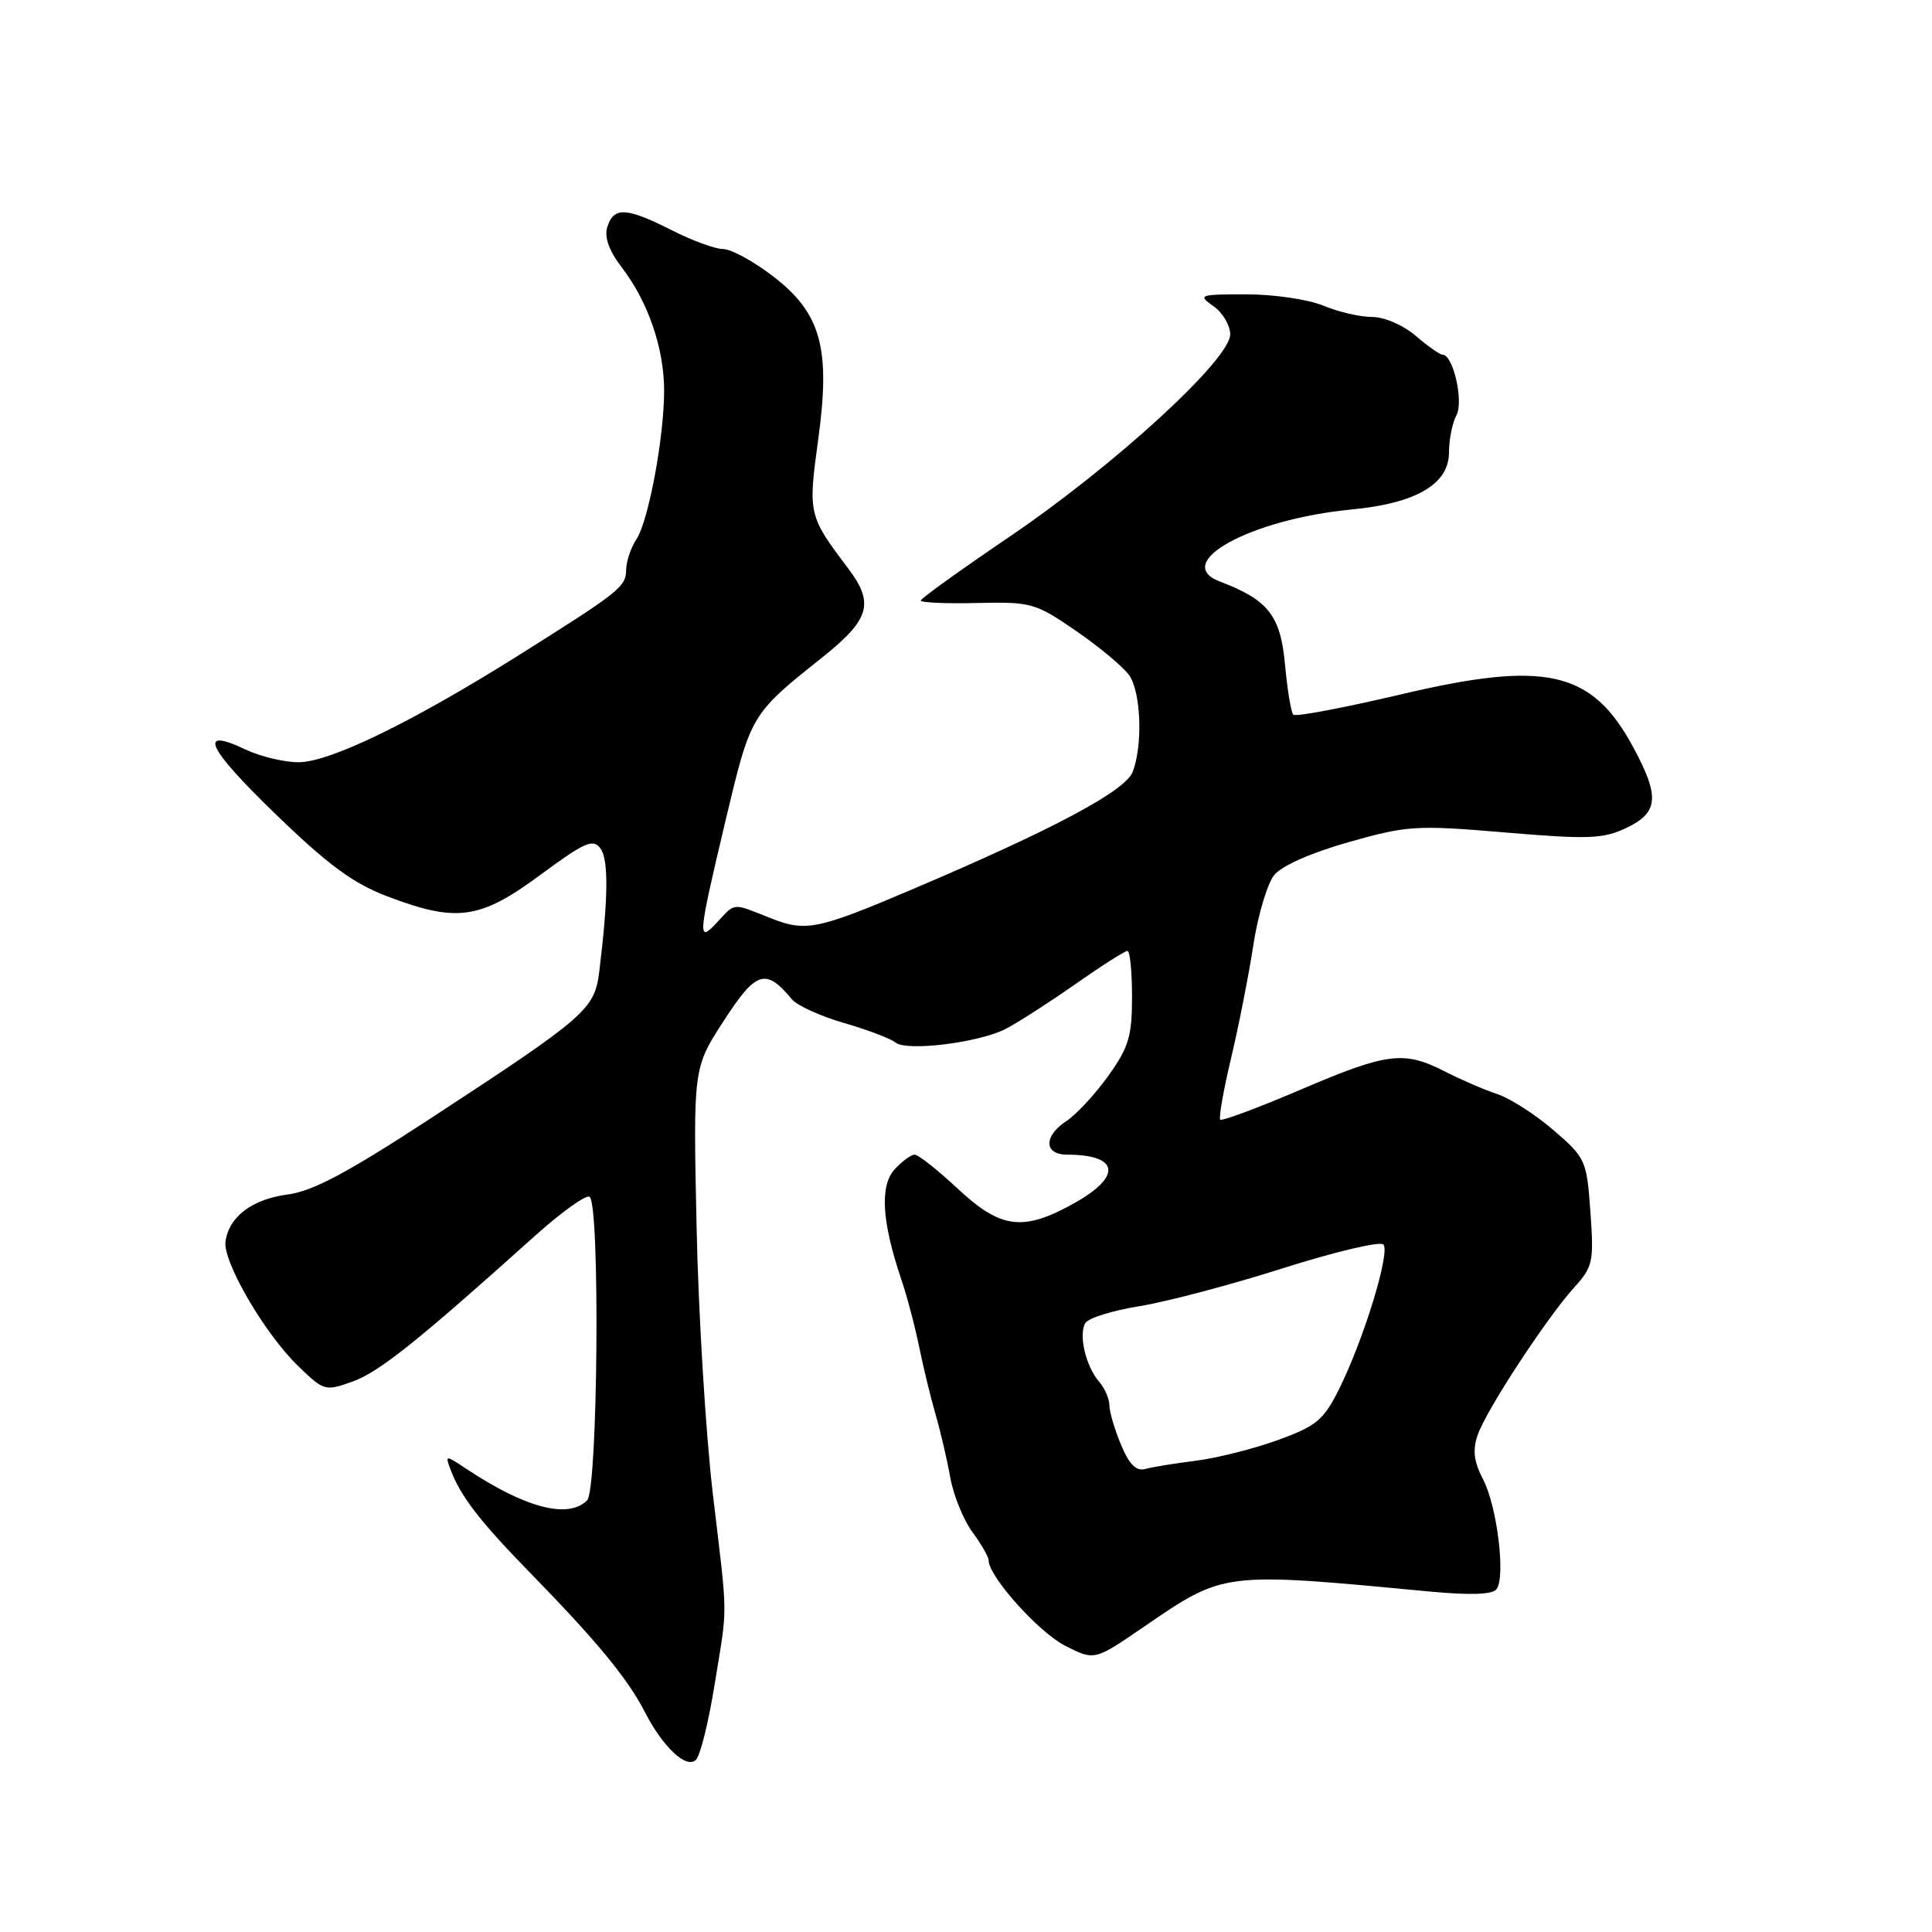 <?xml version="1.0" encoding="UTF-8" standalone="no"?>
<!DOCTYPE svg PUBLIC "-//W3C//DTD SVG 1.1//EN" "http://www.w3.org/Graphics/SVG/1.1/DTD/svg11.dtd" >
<svg xmlns="http://www.w3.org/2000/svg" xmlns:xlink="http://www.w3.org/1999/xlink" version="1.1" viewBox="0 0 256 256">
 <g >
 <path fill="currentColor"
d=" M 94.67 223.33 C 96.45 212.32 96.47 214.98 94.46 198.00 C 93.52 190.03 92.54 174.05 92.30 162.50 C 91.85 141.50 91.85 141.50 95.93 135.22 C 100.19 128.64 101.47 128.24 104.92 132.40 C 105.60 133.23 108.72 134.65 111.83 135.55 C 114.95 136.45 118.02 137.62 118.66 138.14 C 120.12 139.34 129.60 138.18 133.21 136.36 C 134.70 135.61 138.81 132.97 142.35 130.50 C 145.88 128.02 149.05 126.00 149.39 126.00 C 149.73 126.00 150.00 128.74 150.00 132.09 C 150.00 137.32 149.56 138.79 146.84 142.58 C 145.10 145.00 142.62 147.67 141.34 148.52 C 138.25 150.53 138.30 153.00 141.42 153.00 C 148.28 153.00 148.71 155.87 142.37 159.41 C 135.57 163.22 132.62 162.85 126.90 157.50 C 124.25 155.03 121.69 153.00 121.20 153.00 C 120.71 153.00 119.51 153.89 118.52 154.97 C 116.56 157.15 116.85 161.91 119.42 169.50 C 120.17 171.70 121.24 175.75 121.80 178.50 C 122.36 181.25 123.35 185.30 123.99 187.50 C 124.63 189.70 125.50 193.44 125.92 195.80 C 126.35 198.17 127.67 201.41 128.85 203.01 C 130.03 204.61 131.00 206.30 131.00 206.76 C 131.00 208.89 137.62 216.27 141.12 218.06 C 145.02 220.05 145.02 220.05 151.51 215.60 C 162.29 208.22 161.88 208.28 189.50 210.89 C 194.86 211.39 197.76 211.29 198.30 210.57 C 199.52 208.94 198.38 199.63 196.52 196.03 C 195.28 193.63 195.10 192.15 195.82 190.09 C 196.97 186.79 204.93 174.64 208.60 170.58 C 211.07 167.86 211.21 167.19 210.74 160.60 C 210.25 153.74 210.11 153.43 205.87 149.77 C 203.47 147.70 200.11 145.54 198.42 144.98 C 196.72 144.42 193.59 143.07 191.46 141.98 C 186.00 139.19 183.84 139.47 172.30 144.40 C 166.68 146.80 161.91 148.58 161.69 148.36 C 161.47 148.13 162.11 144.48 163.12 140.23 C 164.13 135.98 165.46 129.24 166.07 125.25 C 166.68 121.26 167.93 117.08 168.84 115.95 C 169.84 114.71 173.77 112.98 178.73 111.58 C 186.50 109.38 187.65 109.31 199.49 110.31 C 210.53 111.24 212.43 111.16 215.51 109.70 C 219.80 107.65 219.96 105.54 216.33 98.86 C 210.87 88.84 204.78 87.48 185.59 92.02 C 178.07 93.79 171.67 95.00 171.37 94.70 C 171.07 94.40 170.58 91.41 170.27 88.05 C 169.68 81.57 168.05 79.49 161.65 77.06 C 155.14 74.58 165.73 68.79 179.09 67.51 C 187.66 66.69 192.00 64.14 192.00 59.95 C 192.00 58.25 192.44 56.04 192.98 55.03 C 193.97 53.20 192.55 47.00 191.15 47.00 C 190.79 47.00 189.19 45.87 187.59 44.50 C 185.95 43.09 183.44 42.00 181.81 42.00 C 180.23 42.00 177.32 41.33 175.35 40.50 C 173.37 39.68 168.79 39.00 165.16 39.00 C 158.90 39.00 158.67 39.08 160.78 40.56 C 162.00 41.41 163.00 43.10 163.01 44.31 C 163.02 47.61 147.65 61.70 133.82 71.08 C 127.32 75.49 122.00 79.31 122.00 79.58 C 122.00 79.85 125.37 80.00 129.48 79.90 C 136.66 79.74 137.19 79.89 142.60 83.61 C 145.69 85.74 148.85 88.38 149.62 89.47 C 151.19 91.72 151.45 98.69 150.09 102.27 C 149.13 104.80 139.64 109.86 120.98 117.80 C 108.22 123.23 106.76 123.52 101.98 121.61 C 97.00 119.62 97.47 119.58 95.04 122.19 C 92.38 125.05 92.44 124.31 96.13 108.76 C 99.49 94.64 99.47 94.67 108.93 87.13 C 115.27 82.07 115.89 79.95 112.38 75.31 C 107.12 68.35 107.06 68.10 108.41 58.29 C 110.09 46.08 108.80 41.46 102.33 36.53 C 99.79 34.59 96.86 33.00 95.82 33.00 C 94.78 33.00 91.71 31.88 89.00 30.50 C 83.01 27.47 81.33 27.38 80.48 30.05 C 80.04 31.44 80.68 33.20 82.46 35.53 C 85.90 40.05 88.00 46.19 88.00 51.76 C 88.00 57.96 85.92 69.08 84.32 71.47 C 83.60 72.56 82.99 74.36 82.97 75.47 C 82.93 77.78 82.22 78.34 68.58 86.92 C 54.54 95.73 43.69 101.00 39.56 101.00 C 37.64 101.00 34.48 100.24 32.55 99.32 C 26.10 96.25 27.41 99.07 36.50 107.86 C 43.49 114.62 46.80 117.06 51.34 118.78 C 60.52 122.27 63.59 121.84 71.58 115.94 C 77.52 111.56 78.59 111.09 79.57 112.43 C 80.65 113.90 80.60 119.00 79.41 128.71 C 78.79 133.76 77.71 134.69 57.00 148.23 C 46.03 155.40 41.43 157.85 38.10 158.28 C 33.43 158.89 30.33 161.22 29.88 164.50 C 29.51 167.17 35.06 176.70 39.47 180.97 C 42.93 184.33 43.08 184.37 46.75 183.05 C 50.26 181.78 55.34 177.72 70.87 163.77 C 74.38 160.62 77.64 158.28 78.12 158.58 C 79.53 159.45 79.23 197.37 77.80 198.80 C 75.29 201.31 69.62 199.83 61.73 194.59 C 59.04 192.80 58.98 192.80 59.66 194.62 C 60.99 198.24 63.55 201.56 70.50 208.67 C 79.07 217.45 83.20 222.47 85.42 226.80 C 87.83 231.51 90.96 234.44 92.22 233.18 C 92.79 232.61 93.89 228.18 94.67 223.33 Z  M 148.54 191.43 C 147.69 189.41 147.00 187.06 147.00 186.21 C 147.00 185.35 146.39 183.95 145.63 183.08 C 143.87 181.03 142.88 176.81 143.82 175.30 C 144.22 174.64 147.46 173.64 151.02 173.07 C 154.59 172.49 163.12 170.24 169.99 168.05 C 176.86 165.87 182.85 164.45 183.30 164.90 C 184.27 165.87 180.68 177.57 177.41 184.11 C 175.38 188.17 174.43 188.96 169.31 190.82 C 166.11 191.98 161.25 193.20 158.50 193.55 C 155.75 193.89 152.73 194.38 151.79 194.64 C 150.55 194.98 149.64 194.08 148.54 191.43 Z "/>
</g>
</svg>